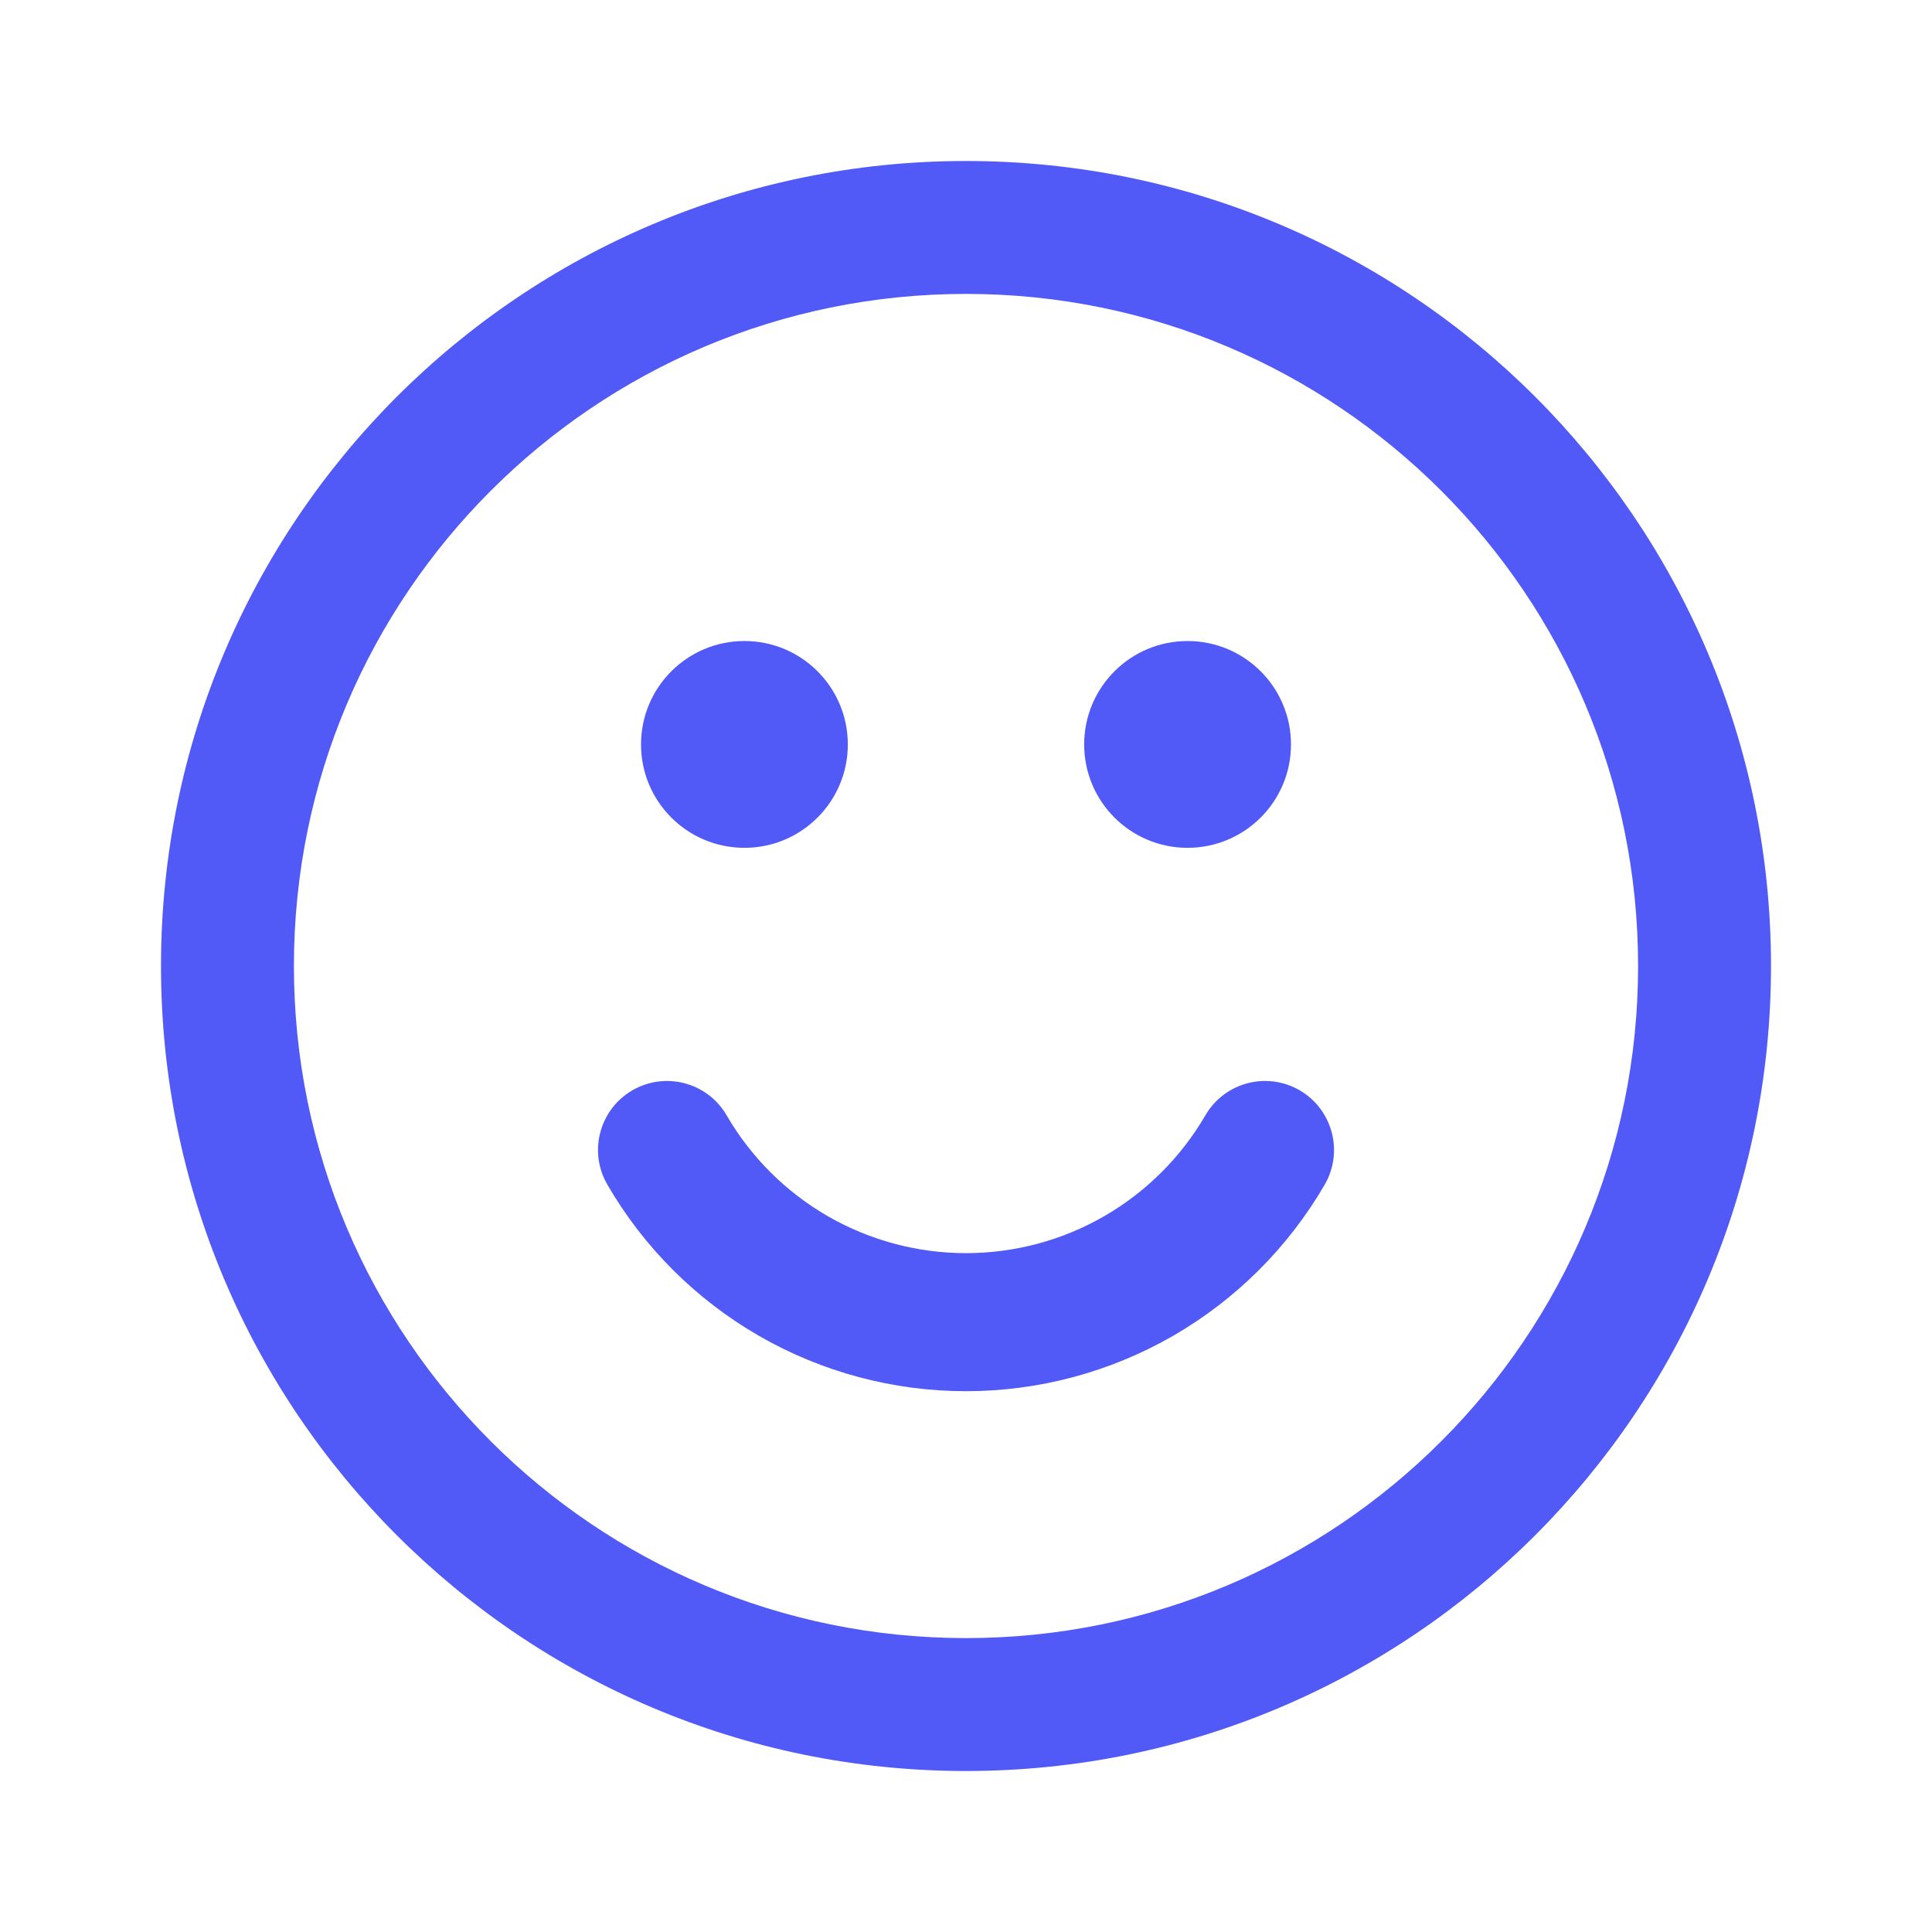 <svg width="24" height="24" viewBox="0 0 24 24" fill="none" xmlns="http://www.w3.org/2000/svg">
<path fill-rule="evenodd" clip-rule="evenodd" d="M12 3.651C7.389 3.651 3.651 7.389 3.651 12C3.651 16.611 7.389 20.349 12 20.349C16.611 20.349 20.349 16.611 20.349 12C20.349 7.389 16.611 3.651 12 3.651ZM2 12C2 6.477 6.477 2 12 2C17.523 2 22 6.477 22 12C22 17.523 17.523 22 12 22C6.477 22 2 17.523 2 12ZM7.963 9.248C7.963 8.538 8.538 7.963 9.248 7.963C9.957 7.963 10.532 8.538 10.532 9.248C10.532 9.957 9.957 10.532 9.248 10.532C8.538 10.532 7.963 9.957 7.963 9.248ZM13.468 9.248C13.468 8.538 14.043 7.963 14.752 7.963C15.462 7.963 16.037 8.538 16.037 9.248C16.037 9.957 15.462 10.532 14.752 10.532C14.043 10.532 13.468 9.957 13.468 9.248Z" fill="#5159F6"/>
<path fill-rule="evenodd" clip-rule="evenodd" d="M7.856 13.544C8.265 13.307 8.79 13.446 9.027 13.856C9.329 14.376 9.763 14.808 10.285 15.109C10.807 15.409 11.398 15.567 12 15.567C12.602 15.567 13.194 15.409 13.715 15.109C14.237 14.808 14.671 14.376 14.973 13.856C15.211 13.446 15.735 13.307 16.145 13.544C16.554 13.782 16.693 14.307 16.456 14.716C16.003 15.496 15.353 16.144 14.571 16.595C13.789 17.045 12.902 17.282 12 17.282C11.098 17.282 10.211 17.045 9.429 16.595C8.647 16.144 7.997 15.496 7.545 14.716C7.307 14.307 7.446 13.782 7.856 13.544Z" fill="#5159F6"/>
</svg>
